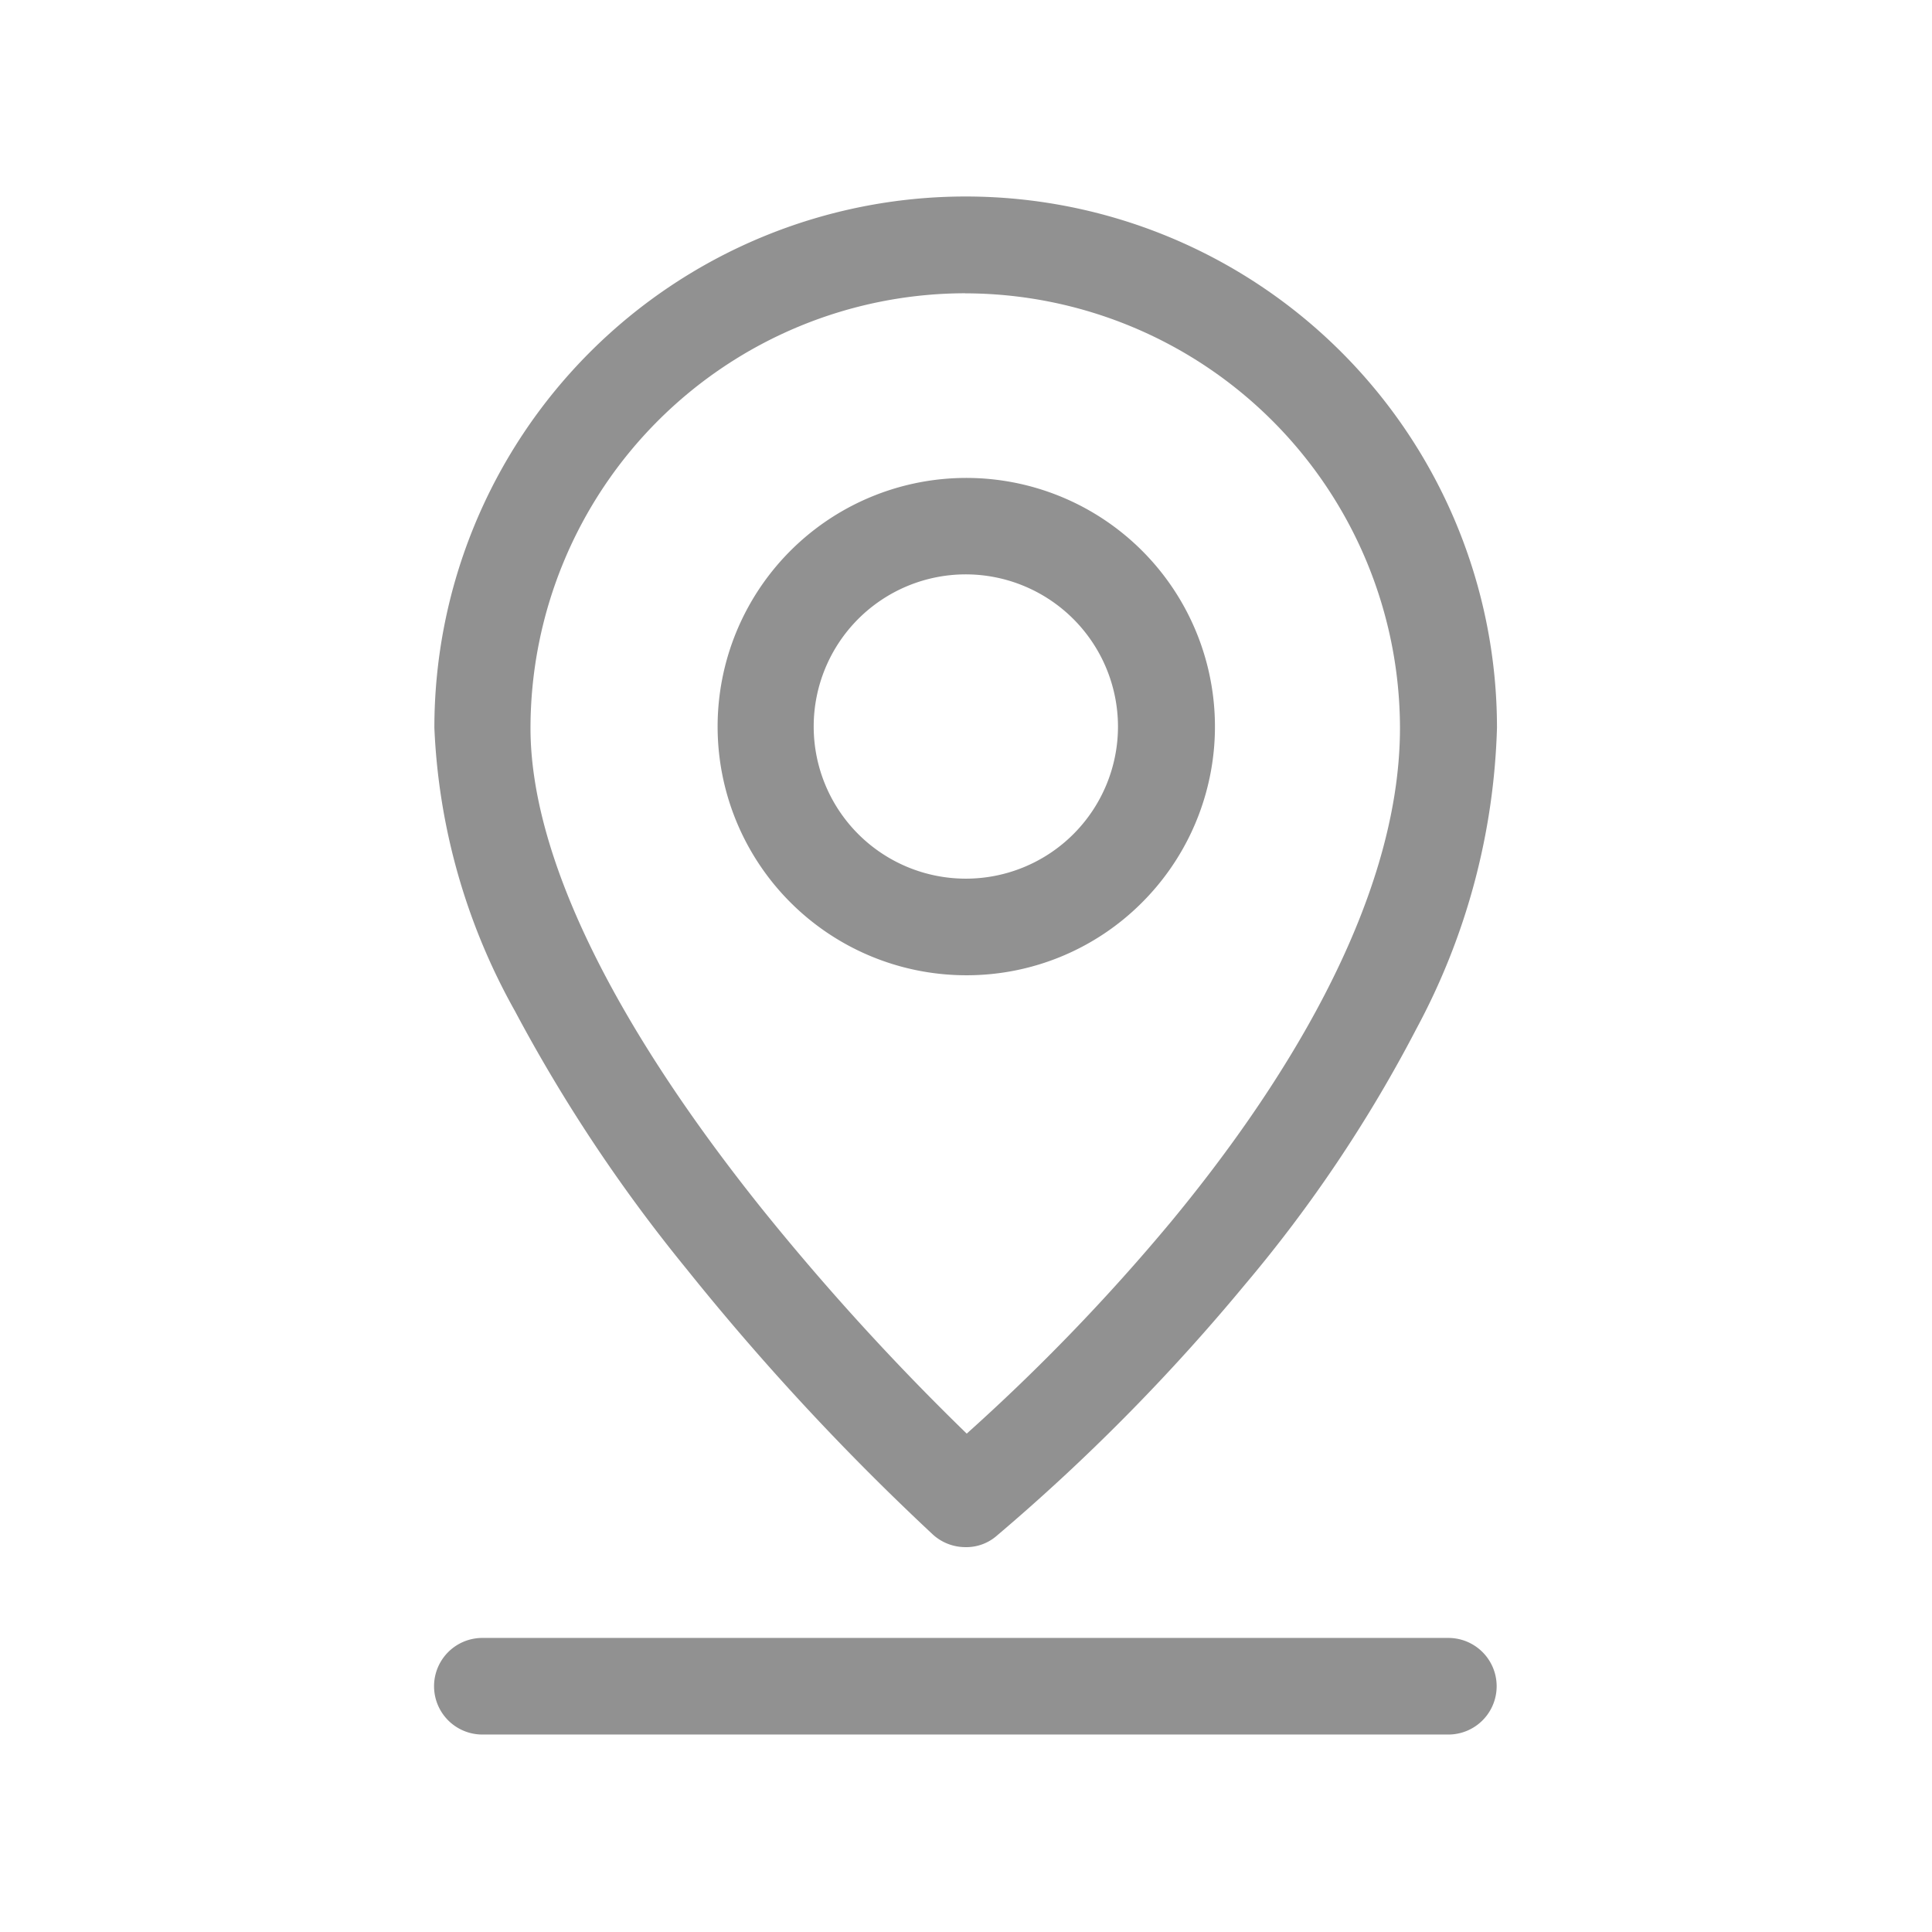 <svg id="icon-n-location" xmlns="http://www.w3.org/2000/svg" width="24" height="24" viewBox="0 0 24 24">
  <g id="Group_11251" data-name="Group 11251">
    <rect id="Rectangle_18073" data-name="Rectangle 18073" width="24" height="24" fill="none"/>
  </g>
  <g id="Group_11252" data-name="Group 11252" transform="translate(5.39 2.444)">
    <path id="Path_3187" data-name="Path 3187" d="M455.8,220.475a.6.6,0,0,1-.4-.155,31.21,31.21,0,0,1-3.066-3.306,19.655,19.655,0,0,1-2.128-3.2,7.861,7.861,0,0,1-1-3.517,6.6,6.6,0,1,1,13.2,0,8.381,8.381,0,0,1-1,3.737,17.283,17.283,0,0,1-2.136,3.186,24.937,24.937,0,0,1-3.083,3.118A.574.574,0,0,1,455.8,220.475Zm0-15.576a5.407,5.407,0,0,0-5.4,5.4c0,1.555.992,3.618,2.869,5.966a31.026,31.026,0,0,0,2.55,2.8,25.1,25.1,0,0,0,2.533-2.626c1.3-1.571,2.849-3.912,2.849-6.142A5.408,5.408,0,0,0,455.8,204.9Z" transform="translate(-449.2 -203.7)" fill="#919191"/>
  </g>
  <g id="Group_11253" data-name="Group 11253" transform="translate(5.392 20.347)">
    <path id="Path_3188" data-name="Path 3188" d="M461.9,1696.8h-12a.6.6,0,1,1,0-1.2h12a.6.6,0,1,1,0,1.2Z" transform="translate(-449.3 -1695.6)" fill="#919191"/>
  </g>
  <g id="Group_11254" data-name="Group 11254" transform="translate(8.908 5.935)">
    <path id="Path_3189" data-name="Path 3189" d="M745.39,500.78a3.089,3.089,0,1,1,2.185-.9A3.073,3.073,0,0,1,745.39,500.78Zm0-4.98a1.89,1.89,0,1,0,1.89,1.89A1.893,1.893,0,0,0,745.39,495.8Z" transform="translate(-742.3 -494.6)" fill="#919191"/>
  </g>
</svg>
